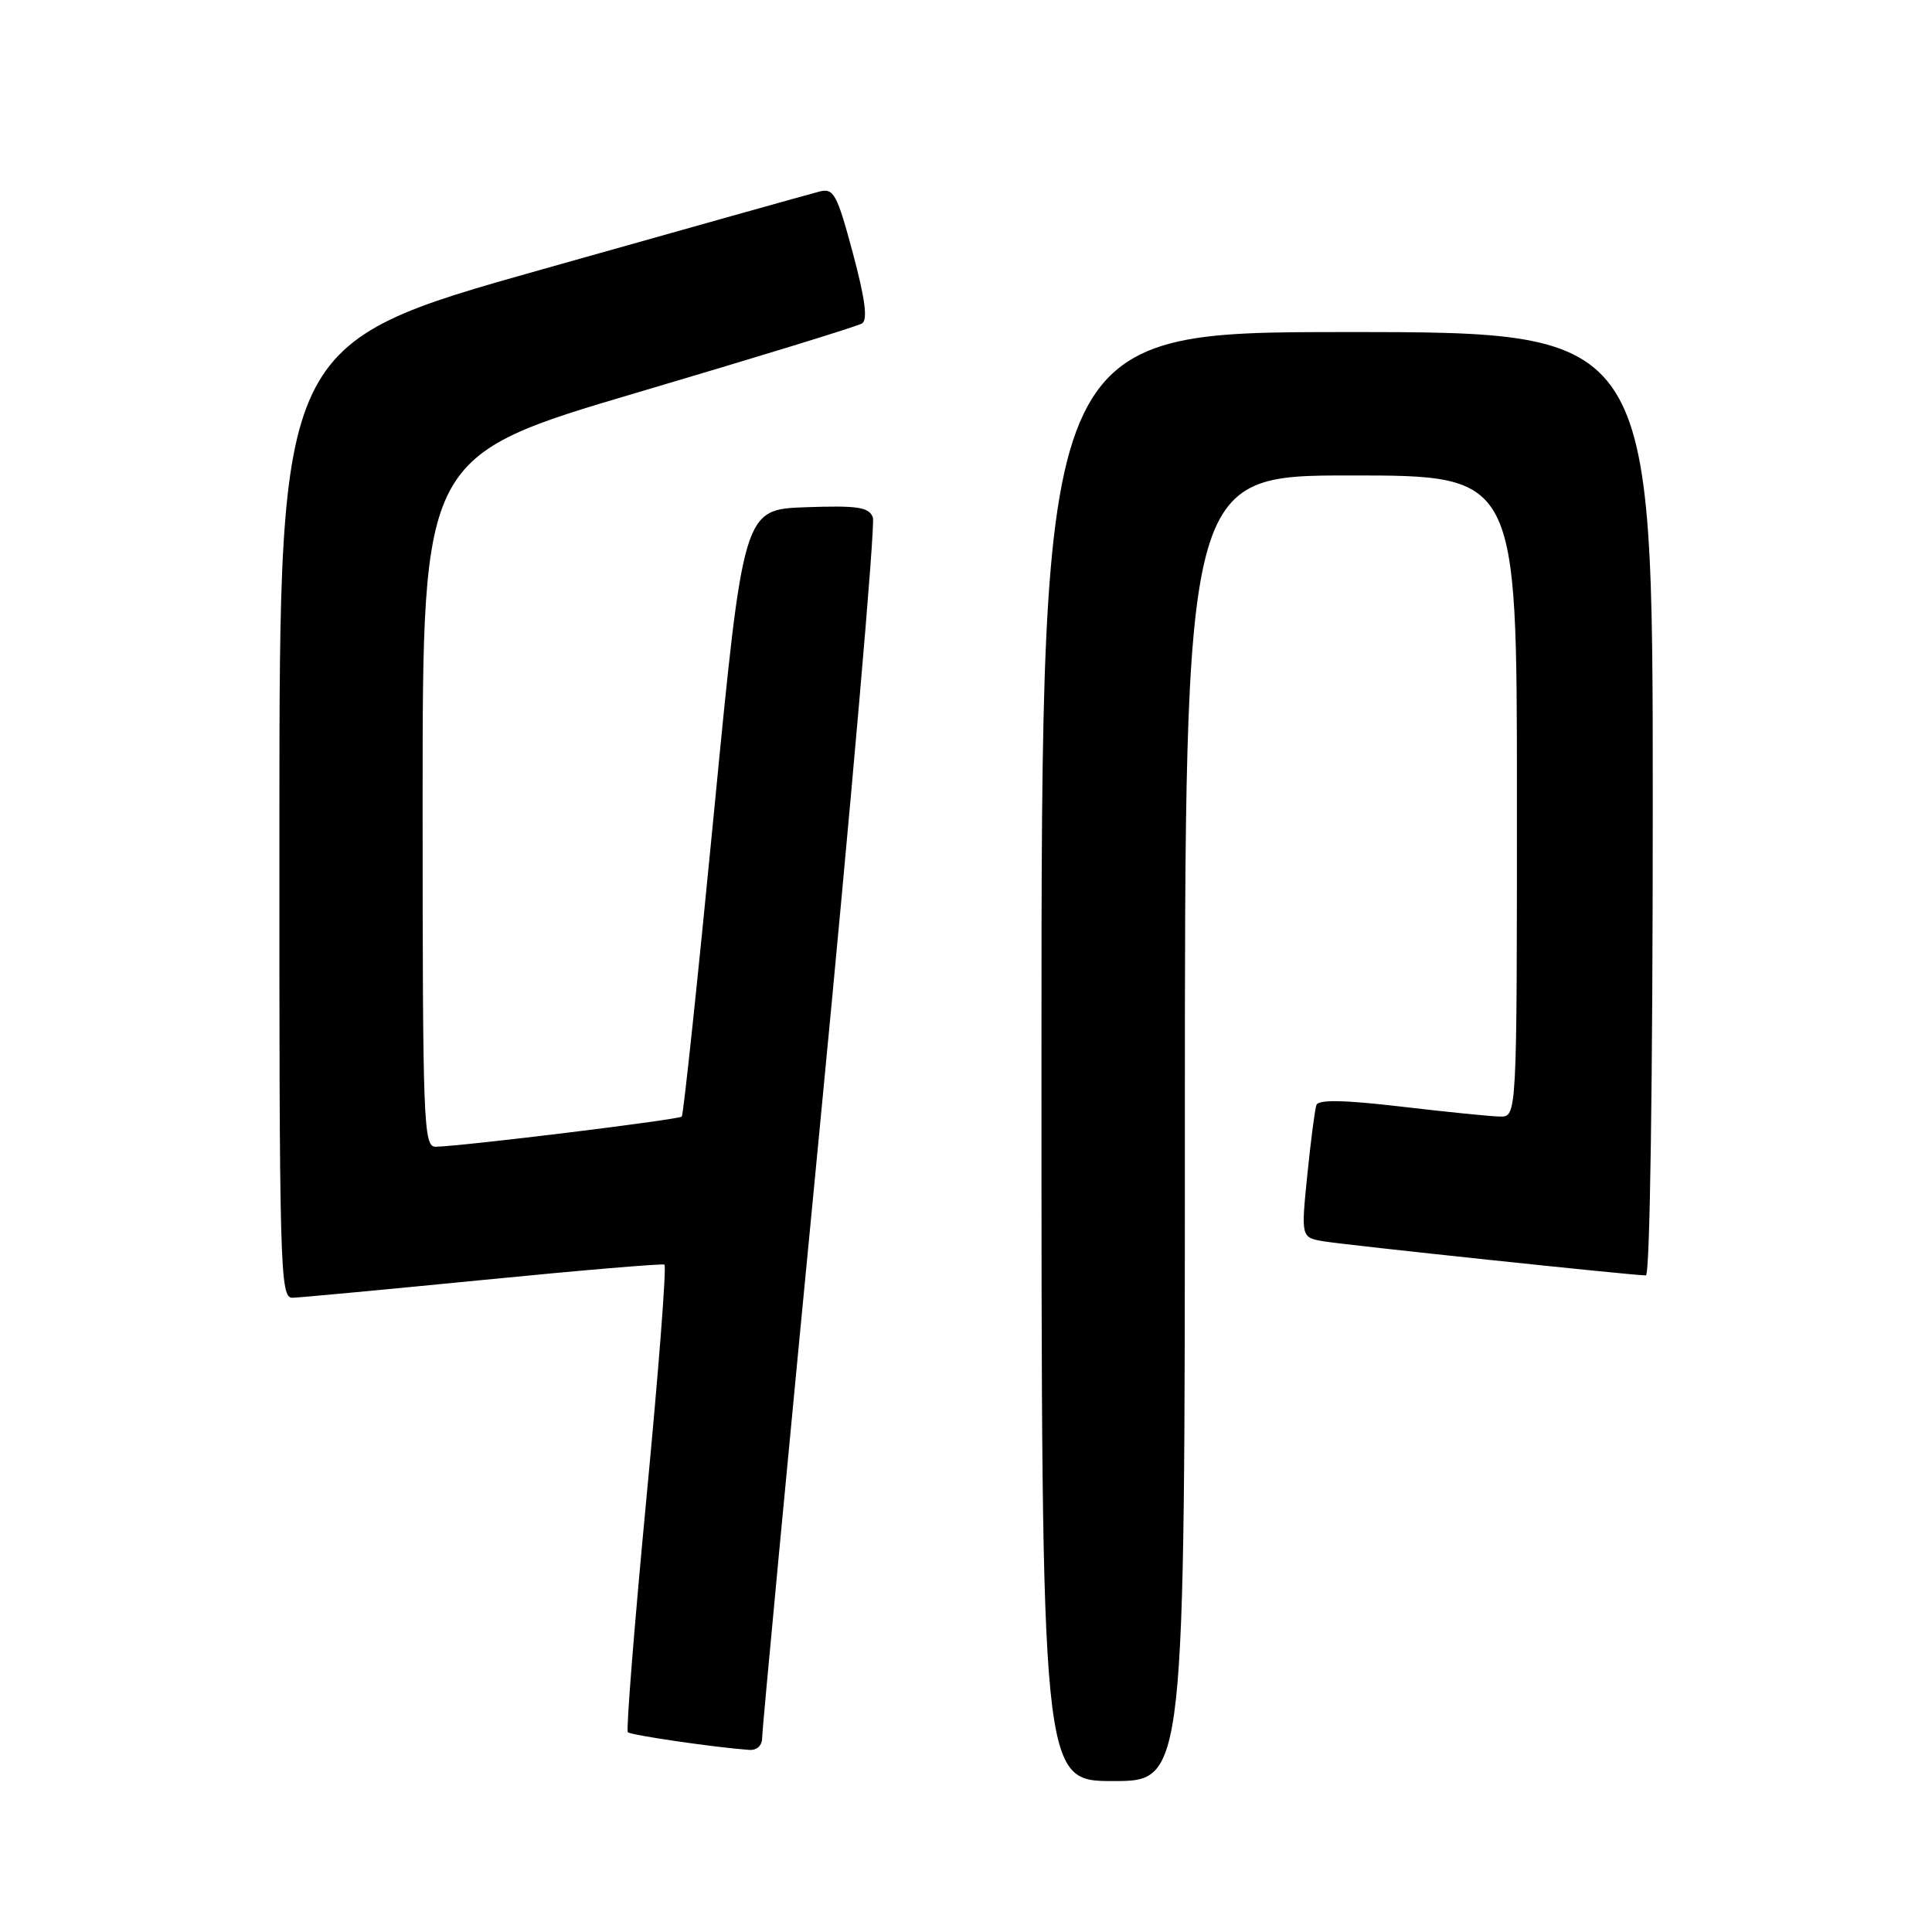 <?xml version="1.0" encoding="UTF-8" standalone="no"?>
<!DOCTYPE svg PUBLIC "-//W3C//DTD SVG 1.1//EN" "http://www.w3.org/Graphics/SVG/1.1/DTD/svg11.dtd" >
<svg xmlns="http://www.w3.org/2000/svg" xmlns:xlink="http://www.w3.org/1999/xlink" version="1.1" viewBox="0 0 256 256">
 <g >
 <path fill="currentColor"
d=" M 157.00 149.50 C 157.00 63.00 157.00 63.00 179.00 63.00 C 201.00 63.00 201.00 63.00 201.00 105.50 C 201.00 148.00 201.00 148.00 198.75 147.95 C 197.51 147.93 191.62 147.33 185.65 146.63 C 178.02 145.74 174.69 145.68 174.43 146.43 C 174.22 147.02 173.68 151.21 173.22 155.74 C 172.39 163.98 172.39 163.98 175.45 164.49 C 178.49 164.99 216.37 169.00 218.09 169.00 C 218.63 169.00 219.00 143.18 219.00 106.50 C 219.00 44.00 219.00 44.00 178.50 44.00 C 138.00 44.00 138.00 44.00 138.00 140.00 C 138.00 236.00 138.00 236.00 147.50 236.00 C 157.00 236.00 157.00 236.00 157.00 149.50 Z  M 100.99 230.25 C 100.98 229.29 104.42 192.88 108.63 149.35 C 112.84 105.82 116.01 69.46 115.66 68.56 C 115.13 67.19 113.68 66.97 106.77 67.21 C 98.50 67.50 98.50 67.50 94.62 107.50 C 92.49 129.50 90.56 147.70 90.34 147.95 C 89.97 148.36 61.67 151.84 57.75 151.95 C 56.11 152.00 56.00 149.17 56.00 106.21 C 56.00 60.42 56.00 60.42 84.56 51.98 C 100.26 47.34 113.61 43.24 114.22 42.86 C 115.00 42.38 114.64 39.62 113.00 33.51 C 110.91 25.71 110.47 24.90 108.59 25.38 C 107.44 25.67 90.87 30.32 71.77 35.71 C 37.04 45.50 37.04 45.50 37.02 108.75 C 37.00 168.34 37.10 172.00 38.75 171.96 C 39.71 171.94 51.07 170.87 64.00 169.60 C 76.93 168.32 87.74 167.41 88.04 167.57 C 88.34 167.73 87.27 181.63 85.66 198.47 C 84.06 215.31 82.95 229.28 83.19 229.53 C 83.59 229.92 94.70 231.54 99.25 231.87 C 100.30 231.95 100.99 231.30 100.99 230.25 Z "/>
</g>
</svg>